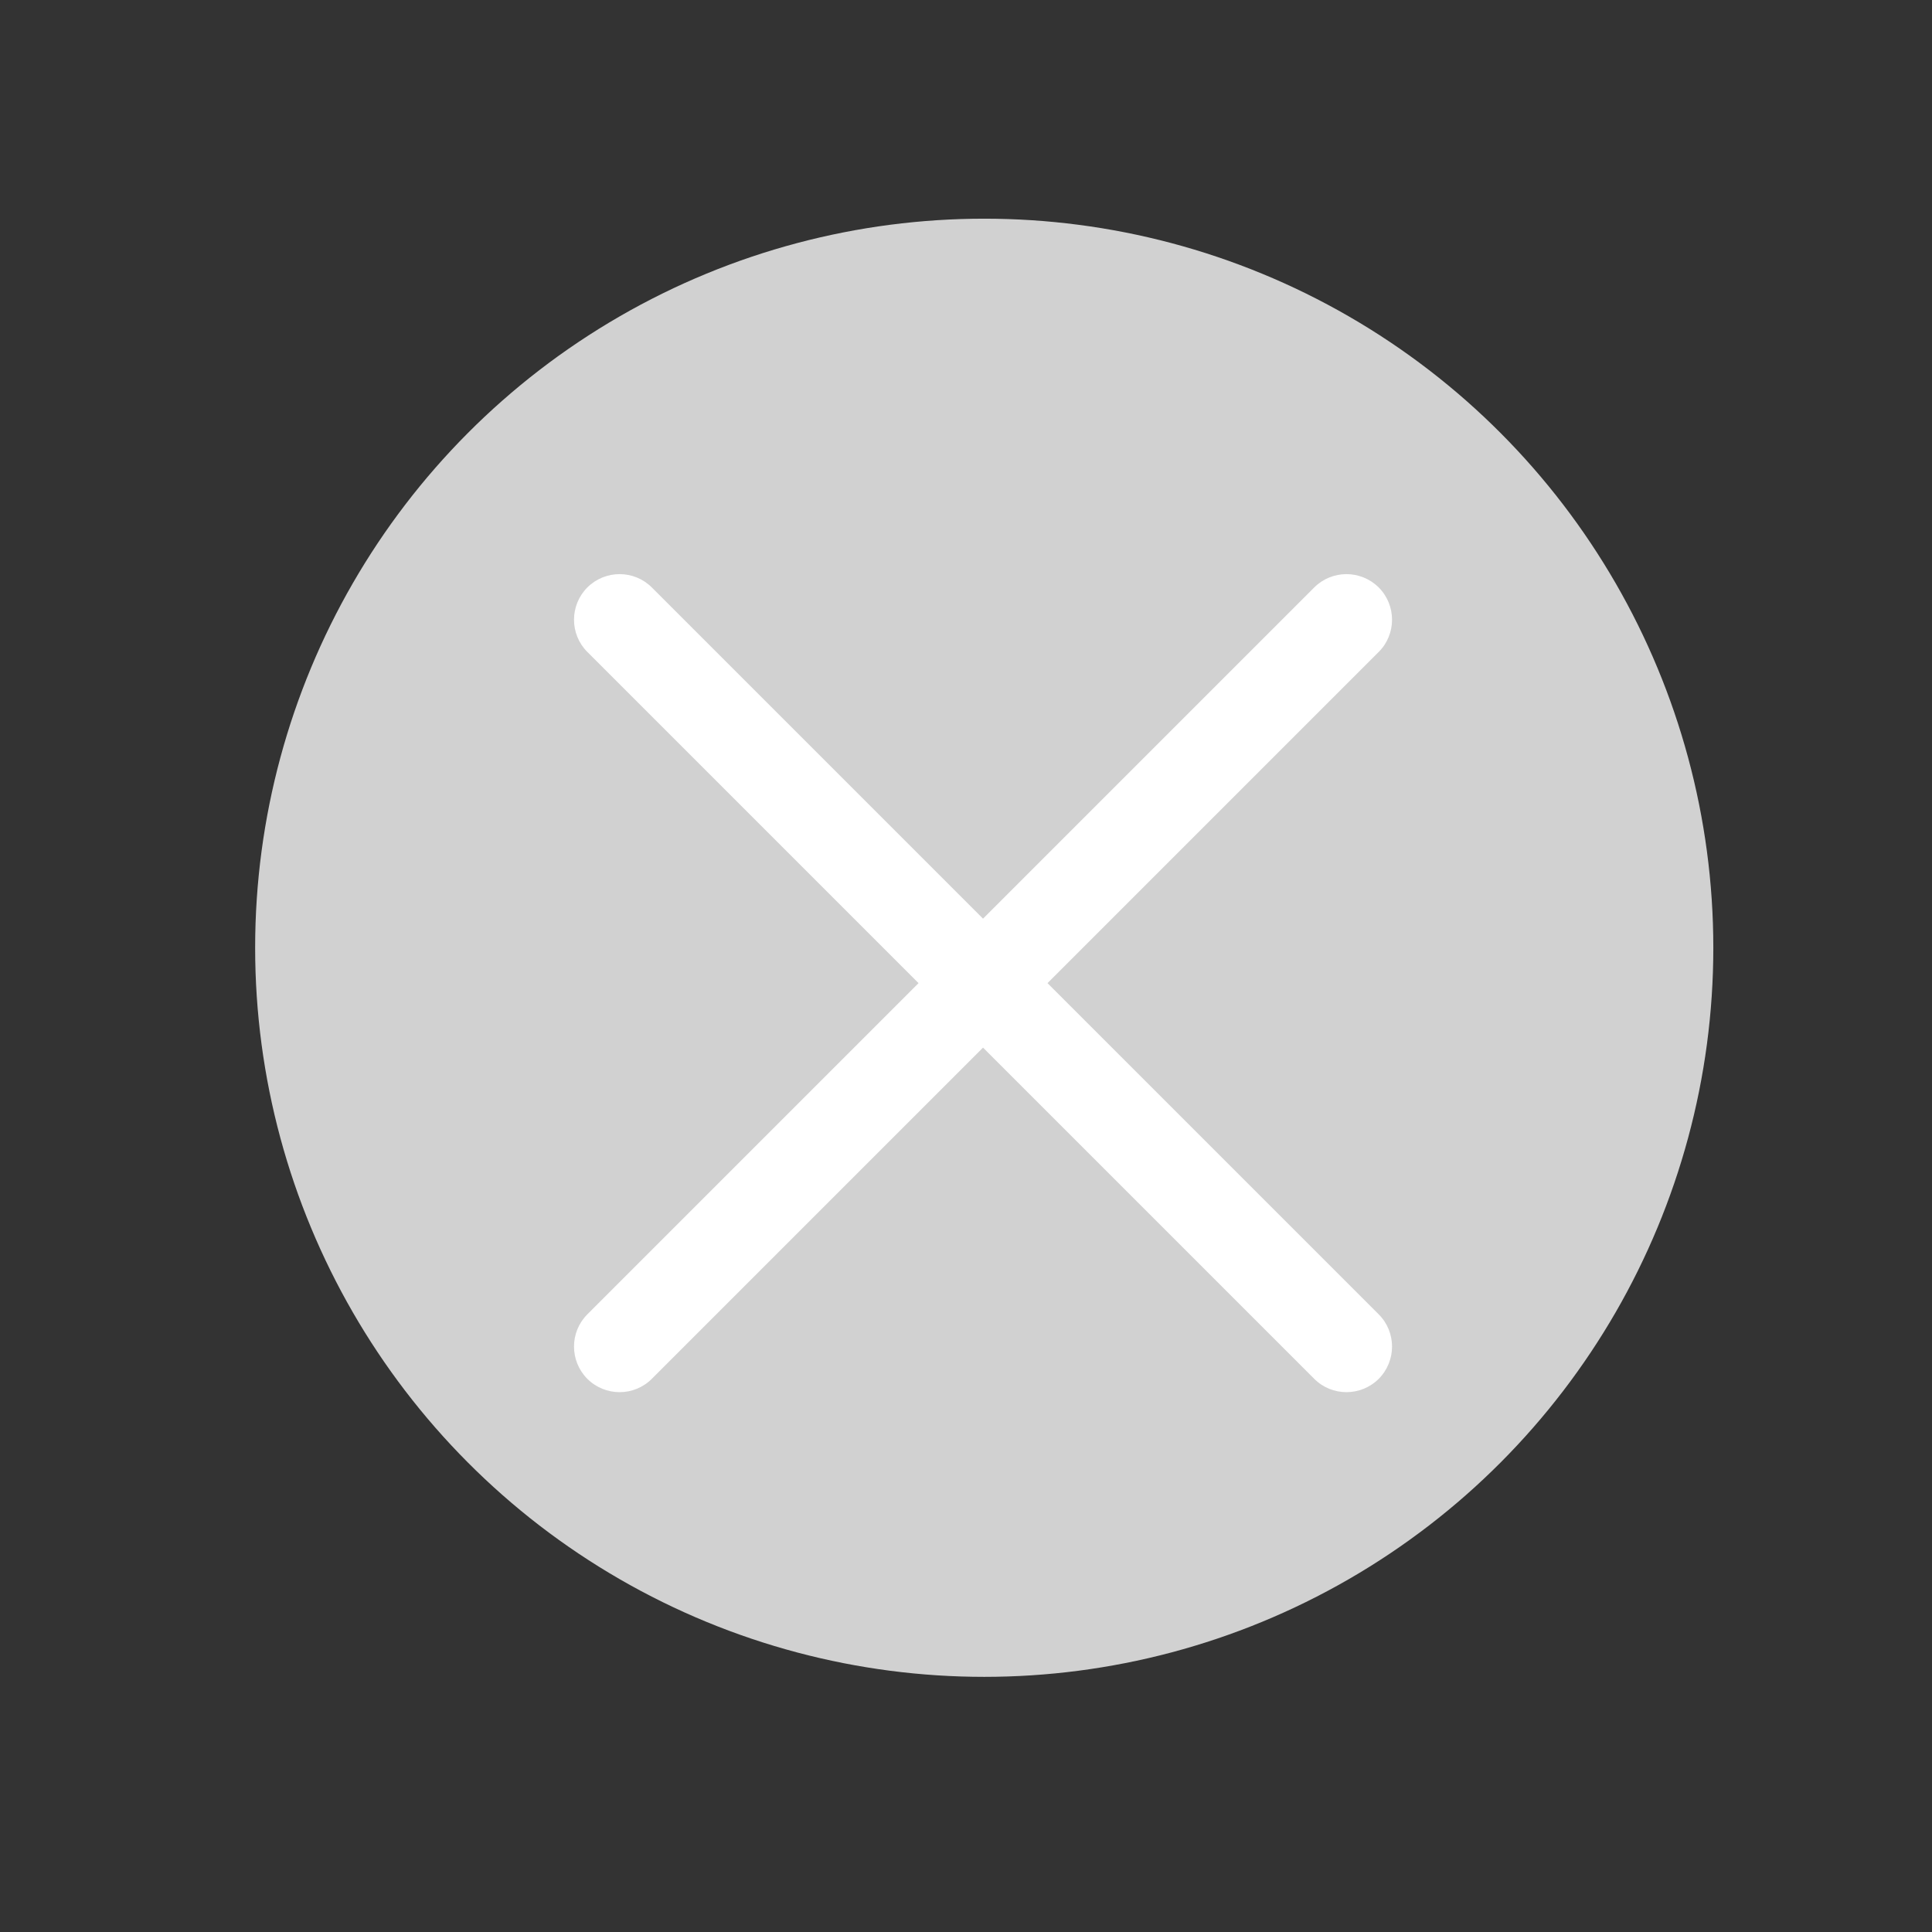 <svg width="16" height="16" viewBox="0 0 16 16" fill="none" xmlns="http://www.w3.org/2000/svg">
<rect x="0" y="0" width="16" height="16" fill="#333333" stroke="none"/>
<circle cx="8.151" cy="7.849" r="6.038" fill="#D1D1D1"/>
<path fill-rule="evenodd" clip-rule="evenodd" d="M4.864 4.865C5.012 4.718 5.251 4.718 5.398 4.865L8.141 7.608L10.884 4.865C11.031 4.718 11.27 4.718 11.418 4.865C11.565 5.013 11.565 5.252 11.418 5.399L8.675 8.142L11.418 10.885C11.565 11.032 11.565 11.271 11.418 11.419C11.27 11.566 11.031 11.566 10.884 11.419L8.141 8.676L5.398 11.419C5.251 11.566 5.012 11.566 4.864 11.419C4.717 11.271 4.717 11.032 4.864 10.885L7.607 8.142L4.864 5.399C4.717 5.252 4.717 5.013 4.864 4.865Z" fill="white"/>
</svg>

